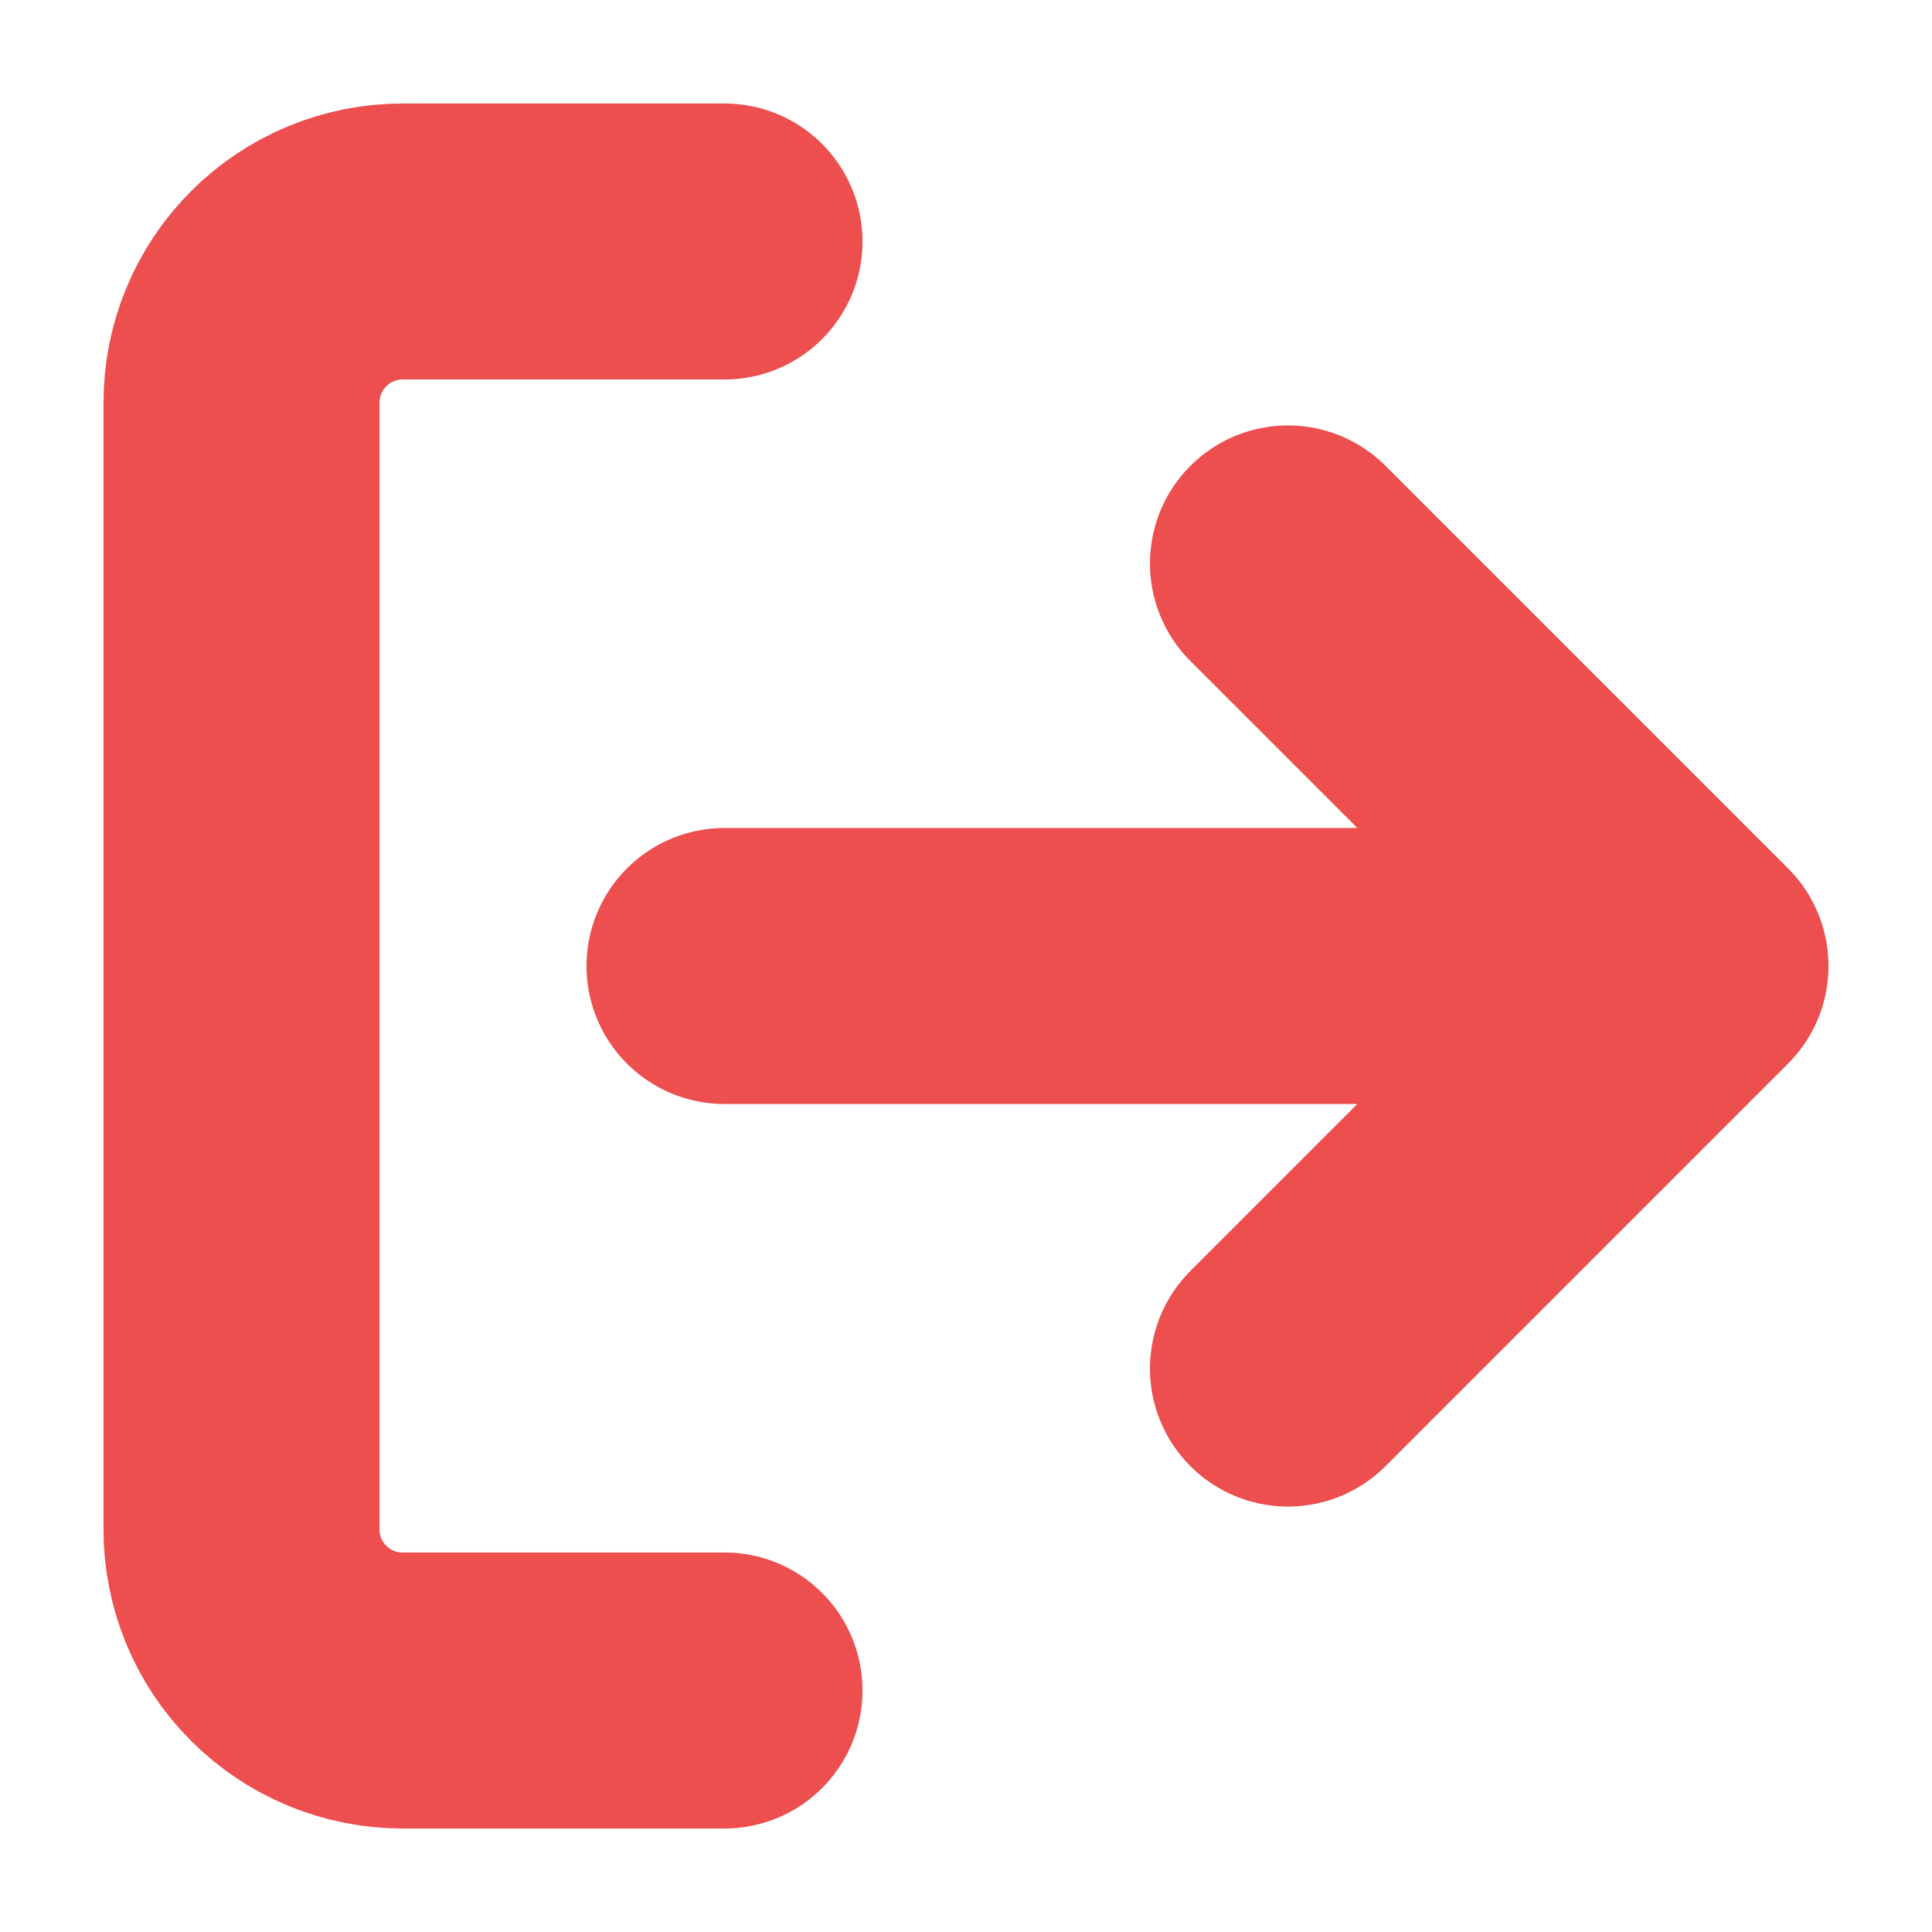 <svg width="14" height="14" viewBox="0 0 14 14" fill="none" xmlns="http://www.w3.org/2000/svg">
<g clip-path="url(#clip0_351_319)">
<path d="M5.25 12.25H2.917C2.607 12.25 2.311 12.127 2.092 11.908C1.873 11.69 1.75 11.393 1.75 11.083V2.917C1.75 2.607 1.873 2.311 2.092 2.092C2.311 1.873 2.607 1.75 2.917 1.75H5.25M9.333 9.917L12.25 7M12.25 7L9.333 4.083M12.25 7H5.25" stroke="#ED4E4E" stroke-width="2" stroke-linecap="round" stroke-linejoin="round"/>
</g>
<defs>
<clipPath id="clip0_351_319">
<rect width="14" height="14" fill="white"/>
</clipPath>
</defs>
</svg>

